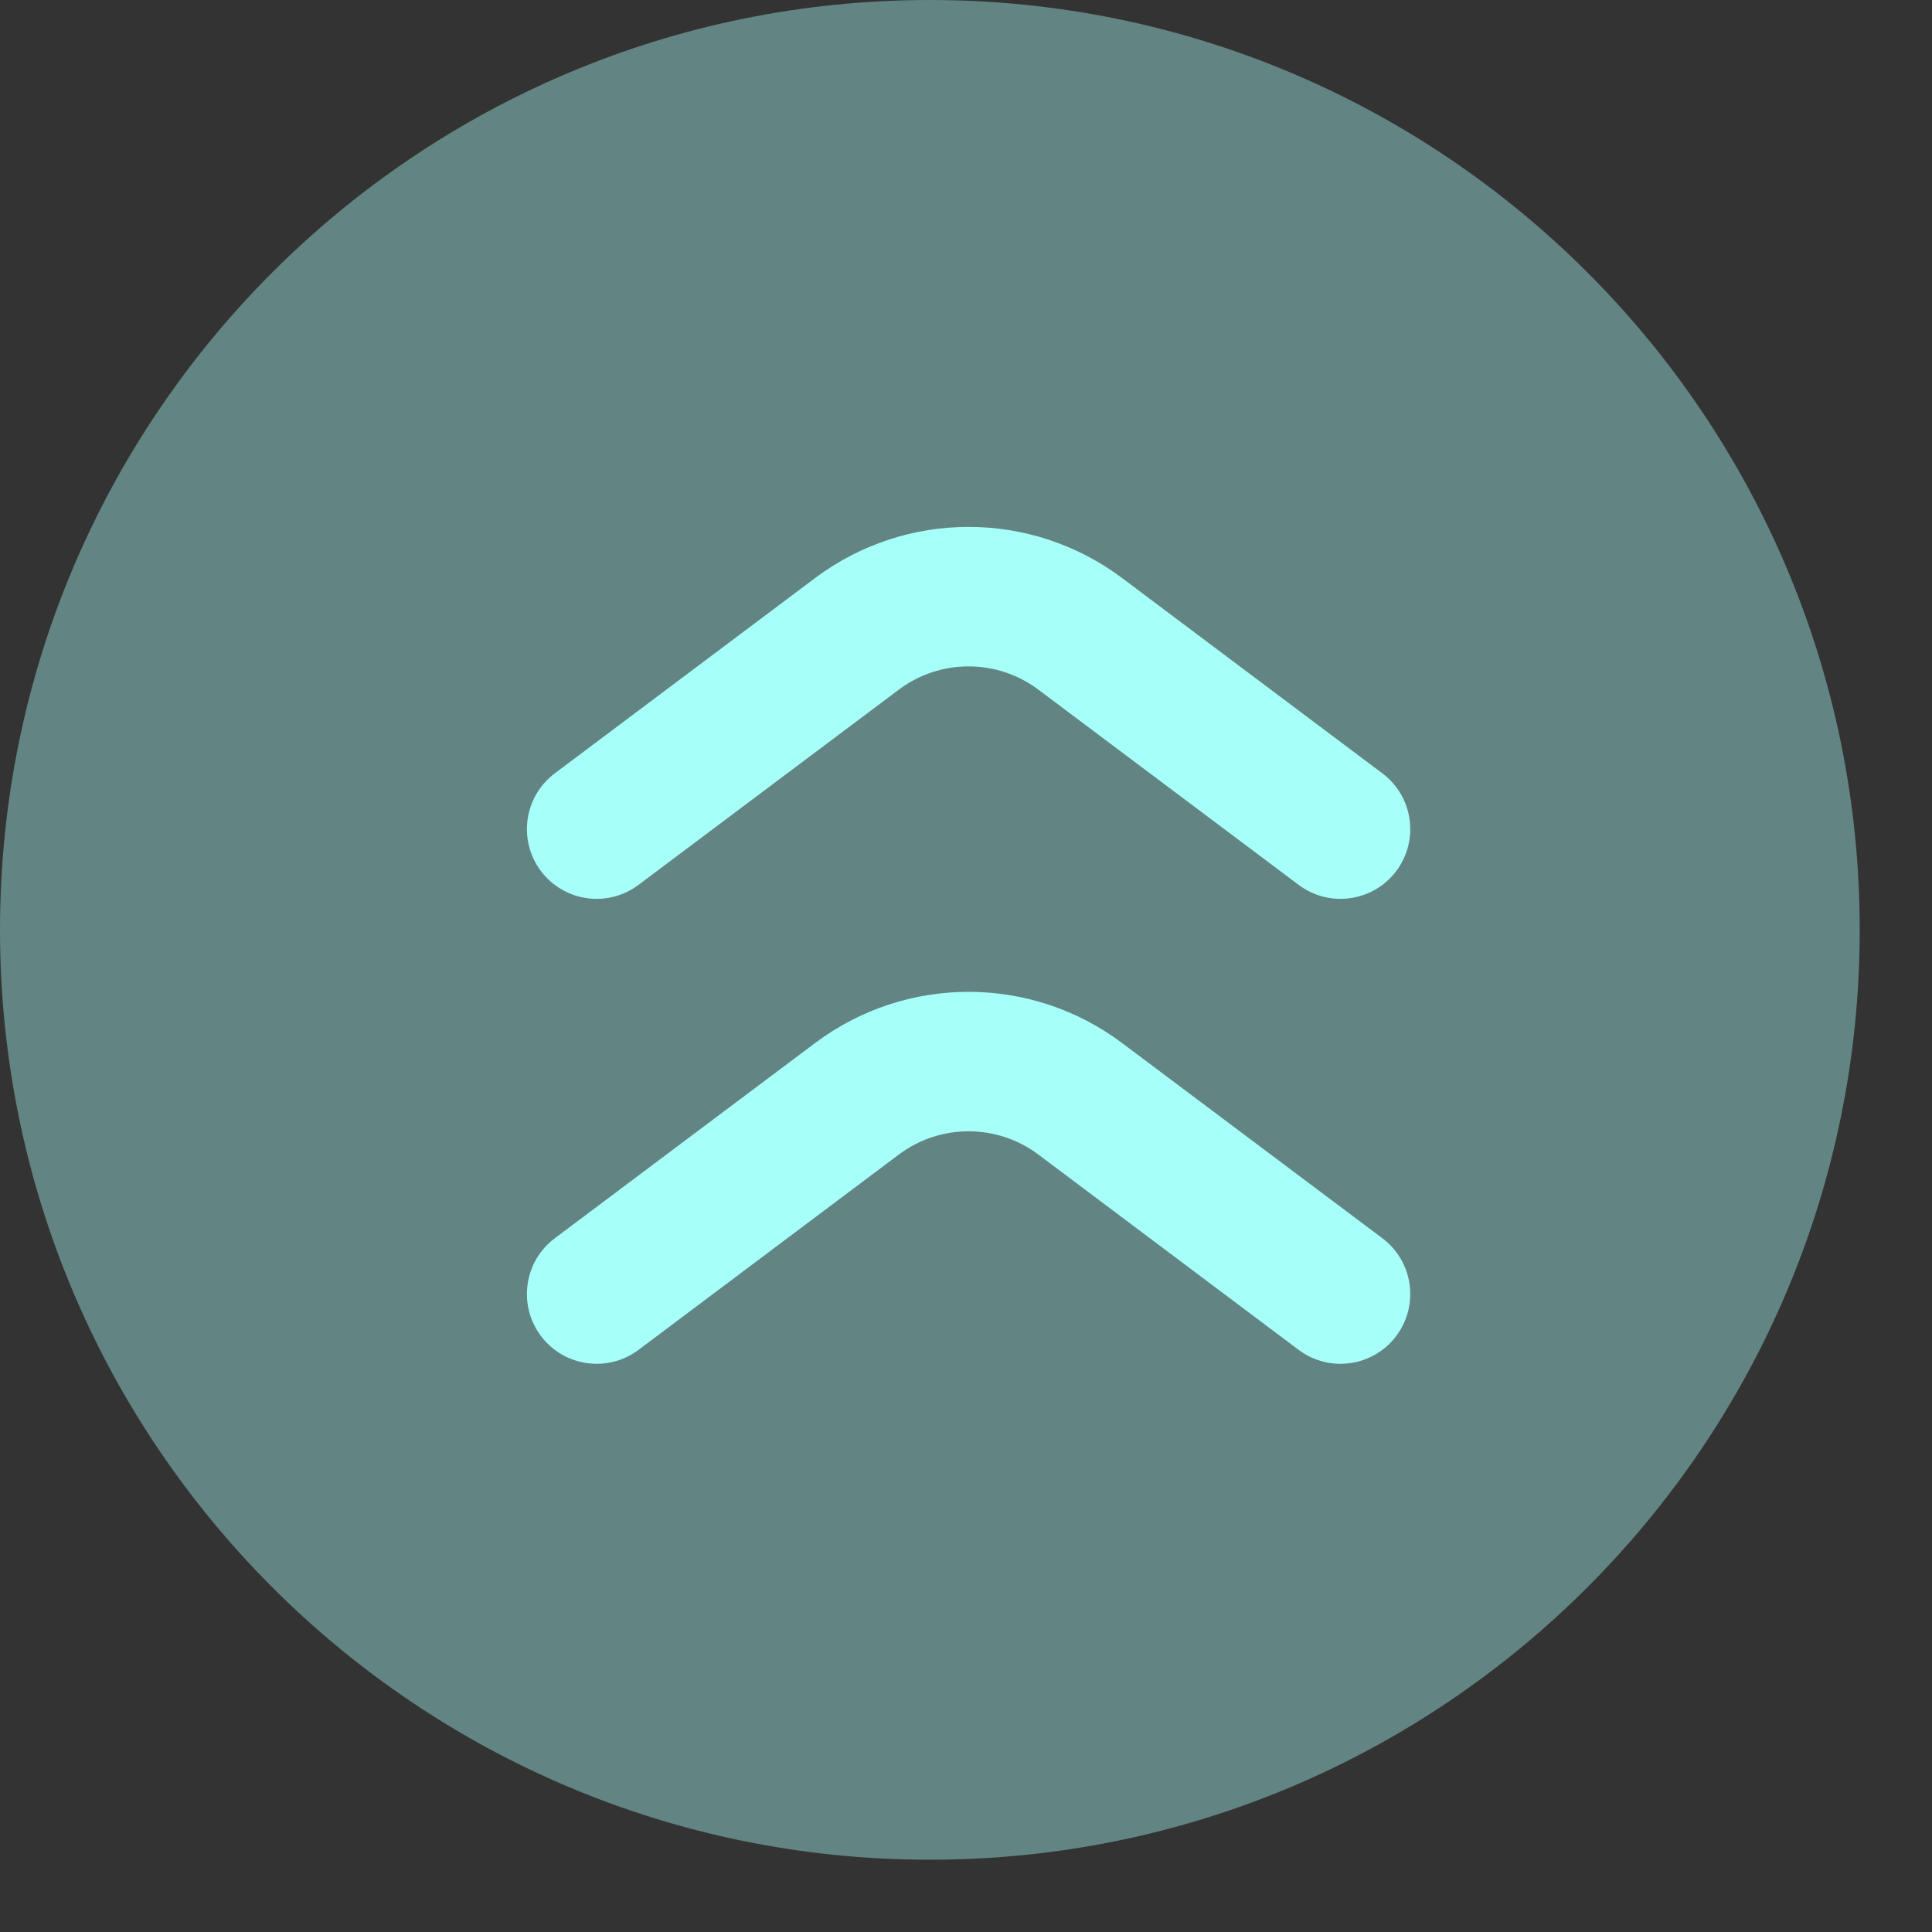 <svg width="22" height="22" viewBox="0 0 22 22" fill="none" xmlns="http://www.w3.org/2000/svg">
<rect x="0" y="0" width="22" height="22" fill="#333333" stroke="none"/>
<path opacity="0.4" d="M21.177 10.588C21.177 16.436 16.436 21.177 10.588 21.177C4.741 21.177 0 16.436 0 10.588C0 4.741 4.741 0 10.588 0C16.436 0 21.177 4.741 21.177 10.588Z" fill="#A7FFFA"/>
<path fill-rule="evenodd" clip-rule="evenodd" d="M15.9 15.212C15.637 15.563 15.139 15.634 14.788 15.371L11.824 13.147C11.353 12.794 10.706 12.794 10.235 13.147L7.271 15.371C6.92 15.634 6.422 15.563 6.159 15.212C5.896 14.861 5.967 14.363 6.318 14.1L9.282 11.877C10.318 11.1 11.741 11.1 12.777 11.877L15.741 14.1C16.092 14.363 16.163 14.861 15.9 15.212Z" fill="#A7FFFA"/>
<path fill-rule="evenodd" clip-rule="evenodd" d="M15.9 9.918C15.637 10.268 15.139 10.34 14.788 10.076L11.824 7.853C11.353 7.5 10.706 7.5 10.235 7.853L7.271 10.076C6.92 10.34 6.422 10.268 6.159 9.918C5.896 9.567 5.967 9.069 6.318 8.806L9.282 6.582C10.318 5.806 11.741 5.806 12.777 6.582L15.741 8.806C16.092 9.069 16.163 9.567 15.9 9.918Z" fill="#A7FFFA"/>
</svg>
